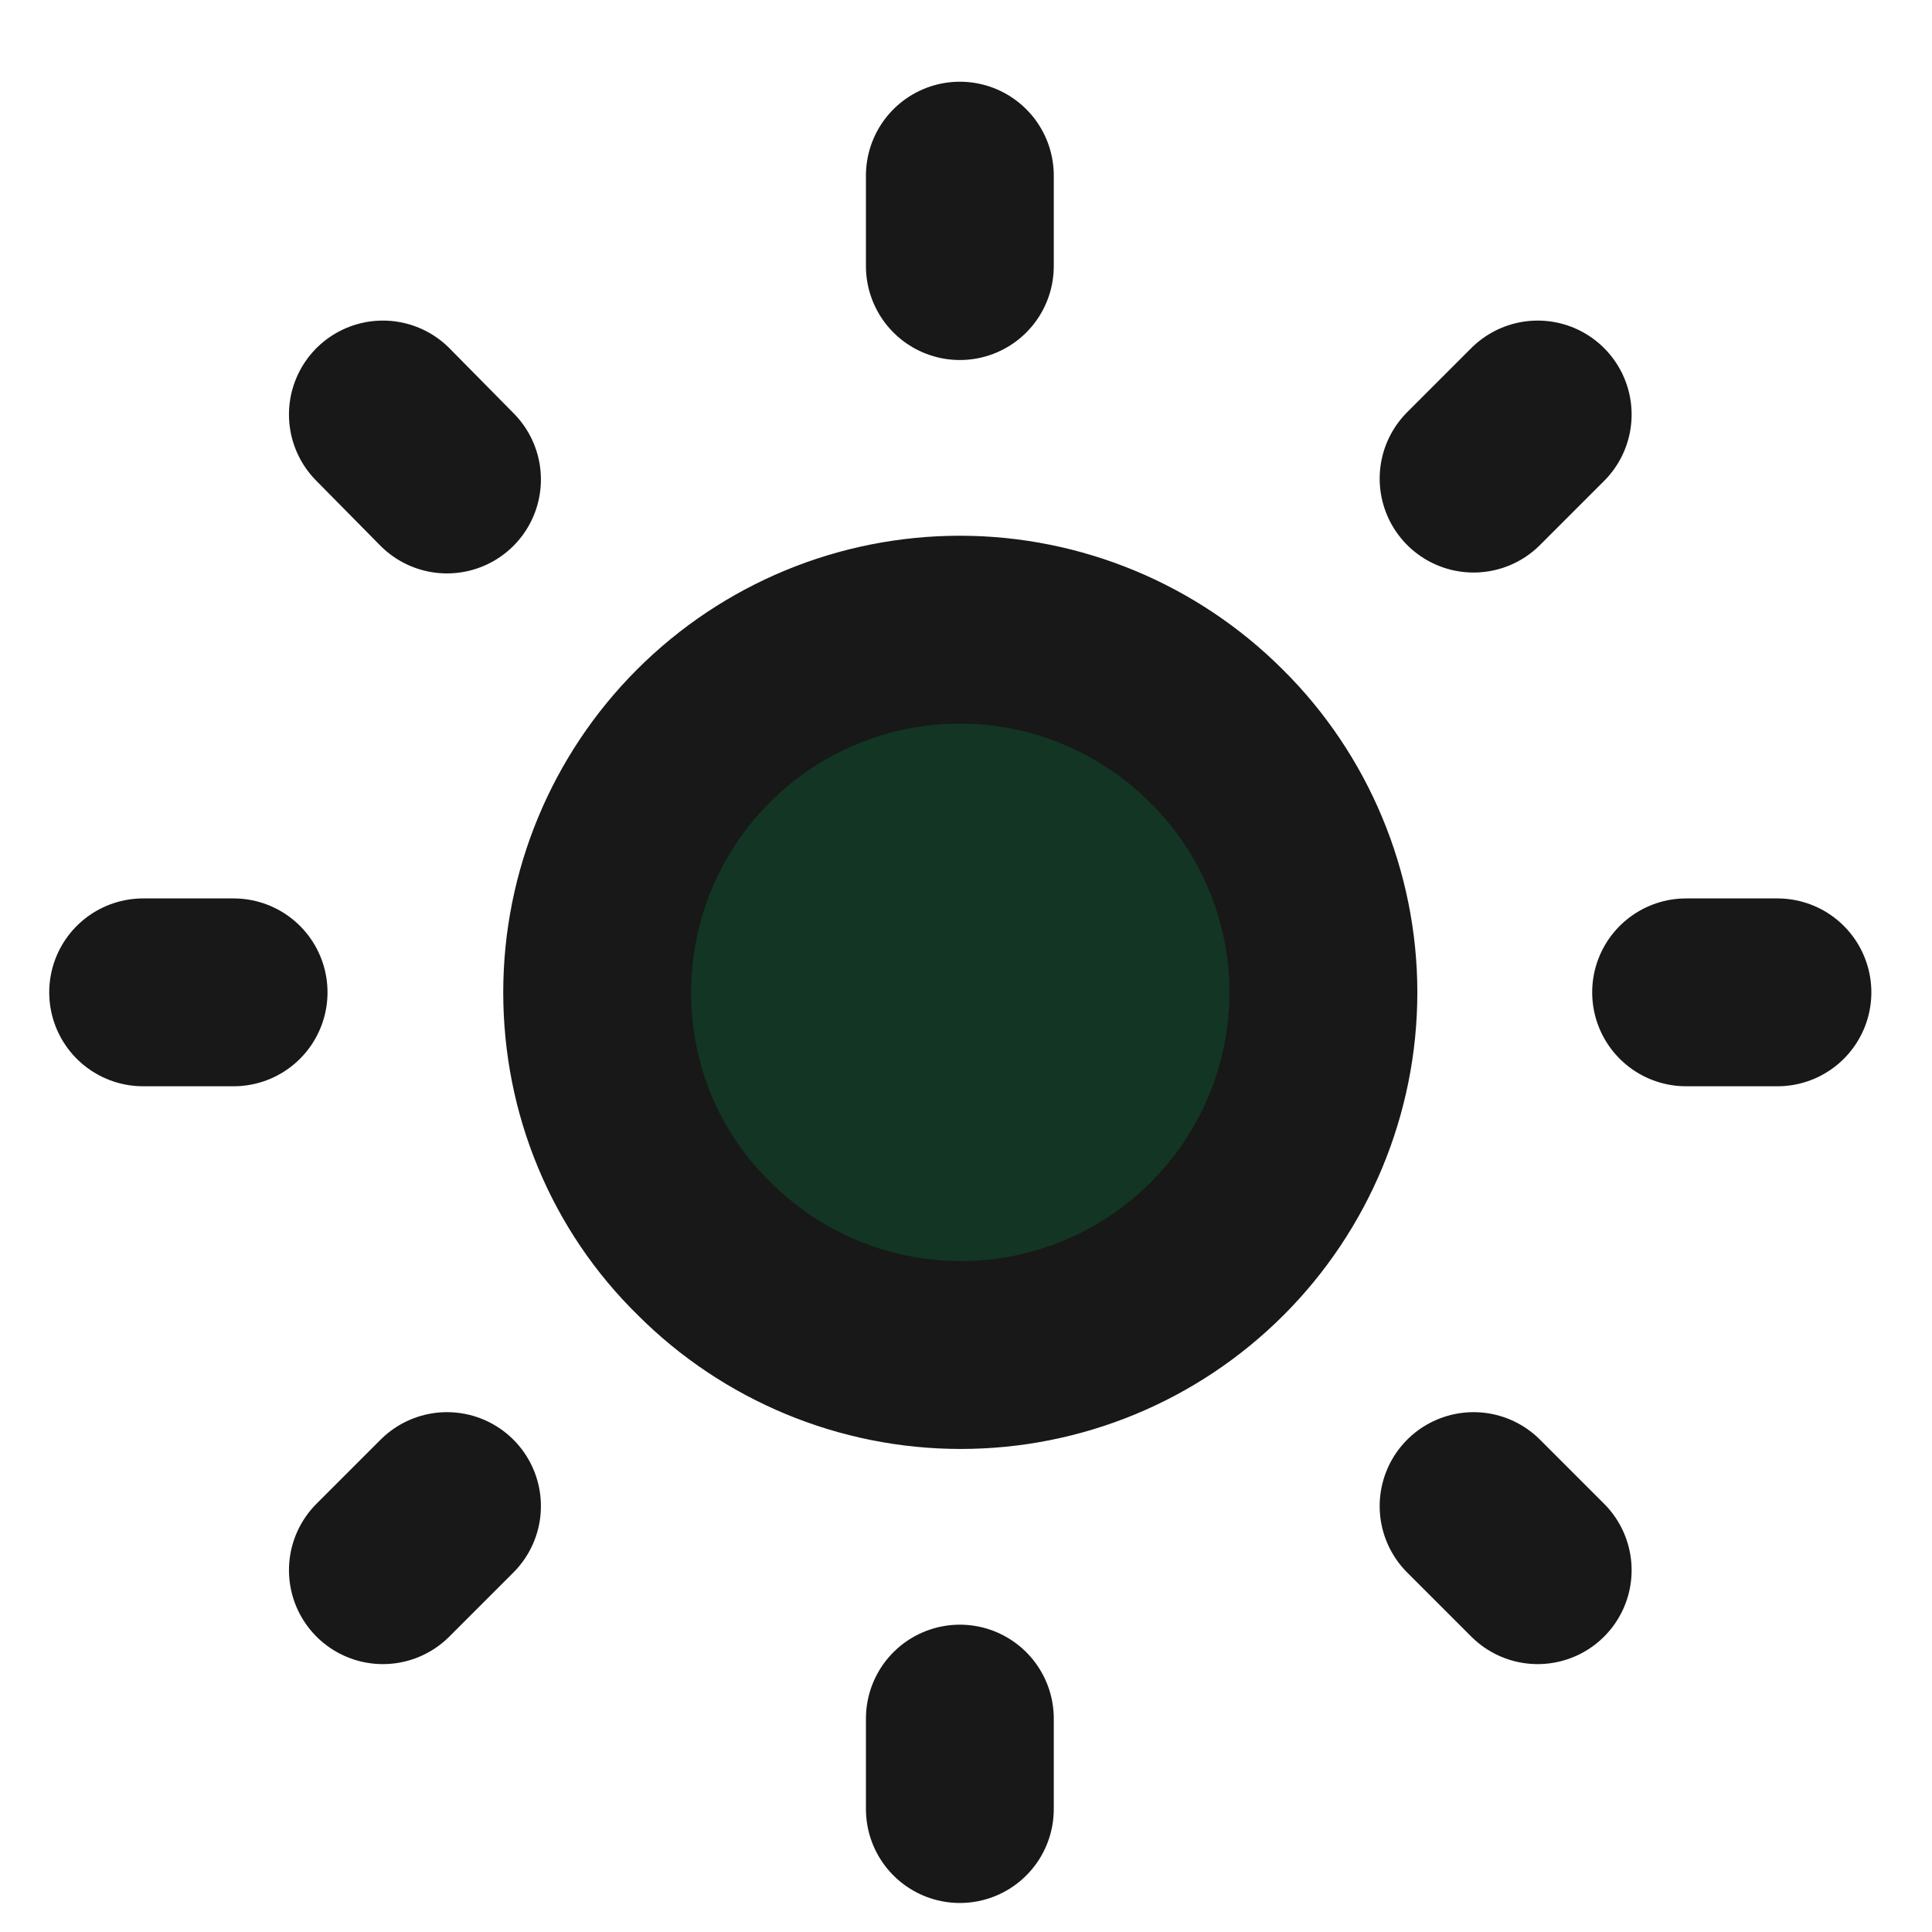 <?xml version="1.0" encoding="utf-8"?>
<!-- Generator: Adobe Illustrator 27.3.1, SVG Export Plug-In . SVG Version: 6.00 Build 0)  -->
<svg version="1.1" id="Layer_1" xmlns="http://www.w3.org/2000/svg" xmlns:xlink="http://www.w3.org/1999/xlink" x="0px" y="0px"
	 viewBox="0 0 22 22" style="enable-background:new 0 0 22 22;" xml:space="preserve">
<style type="text/css">
	.st0{display:none;fill:none;stroke:#F5F5F5;stroke-width:2.139;stroke-linecap:round;stroke-linejoin:round;}
	.st1{fill:#123524;}
	.st2{fill:none;stroke:#181818;stroke-width:2.139;stroke-linecap:round;stroke-linejoin:round;}
</style>
<path class="st0" d="M11.1,1.88v1.01 M11.1,19.07v1.01 M20.2,10.98h-1.01 M3.01,10.98H2 M17.54,17.42l-0.71-0.71 M5.38,5.26
	L4.67,4.55 M17.54,4.55l-0.71,0.71 M5.38,16.7l-0.71,0.71 M15.15,10.98c0,1.07-0.43,2.1-1.18,2.86c-0.76,0.76-1.79,1.18-2.86,1.18
	c-1.07,0-2.1-0.43-2.86-1.18c-0.76-0.76-1.18-1.79-1.18-2.86c0-1.07,0.43-2.1,1.18-2.86C9,7.36,10.03,6.94,11.1,6.94
	c1.07,0,2.1,0.43,2.86,1.18C14.72,8.88,15.15,9.91,15.15,10.98z"/>
<path class="st1" d="M11.9,2v1.03V2z M11.9,19.57v1.03V19.57z M21.2,11.3h-1.03H21.2z M3.63,11.3H2.6H3.63z M18.48,17.88l-0.73-0.73
	L18.48,17.88z M6.05,5.46L5.32,4.72L6.05,5.46z M18.48,4.72l-0.73,0.73L18.48,4.72z M6.05,17.15l-0.73,0.73L6.05,17.15z M16.03,11.3
	c0,1.1-0.44,2.15-1.21,2.92C14.05,15,13,15.44,11.9,15.44c-1.1,0-2.15-0.44-2.92-1.21C8.2,13.45,7.77,12.4,7.77,11.3
	c0-1.1,0.44-2.15,1.21-2.92C9.75,7.6,10.8,7.17,11.9,7.17c1.1,0,2.15,0.44,2.92,1.21C15.6,9.15,16.03,10.21,16.03,11.3z"/>
<path class="st2" d="M10.93,2v1.03 M10.93,19.57v1.03 M20.24,11.3H19.2 M2.66,11.3H1.63 M17.51,17.88l-0.73-0.73 M5.09,5.46
	L4.36,4.72 M17.51,4.72l-0.73,0.73 M5.09,17.15l-0.73,0.73 M15.07,11.3c0,1.1-0.44,2.15-1.21,2.92c-0.78,0.78-1.83,1.21-2.92,1.21
	c-1.1,0-2.15-0.44-2.92-1.21C7.23,13.45,6.8,12.4,6.8,11.3c0-1.1,0.44-2.15,1.21-2.92c0.78-0.78,1.83-1.21,2.92-1.21
	c1.1,0,2.15,0.44,2.92,1.21C14.63,9.15,15.07,10.21,15.07,11.3z"/>
</svg>
